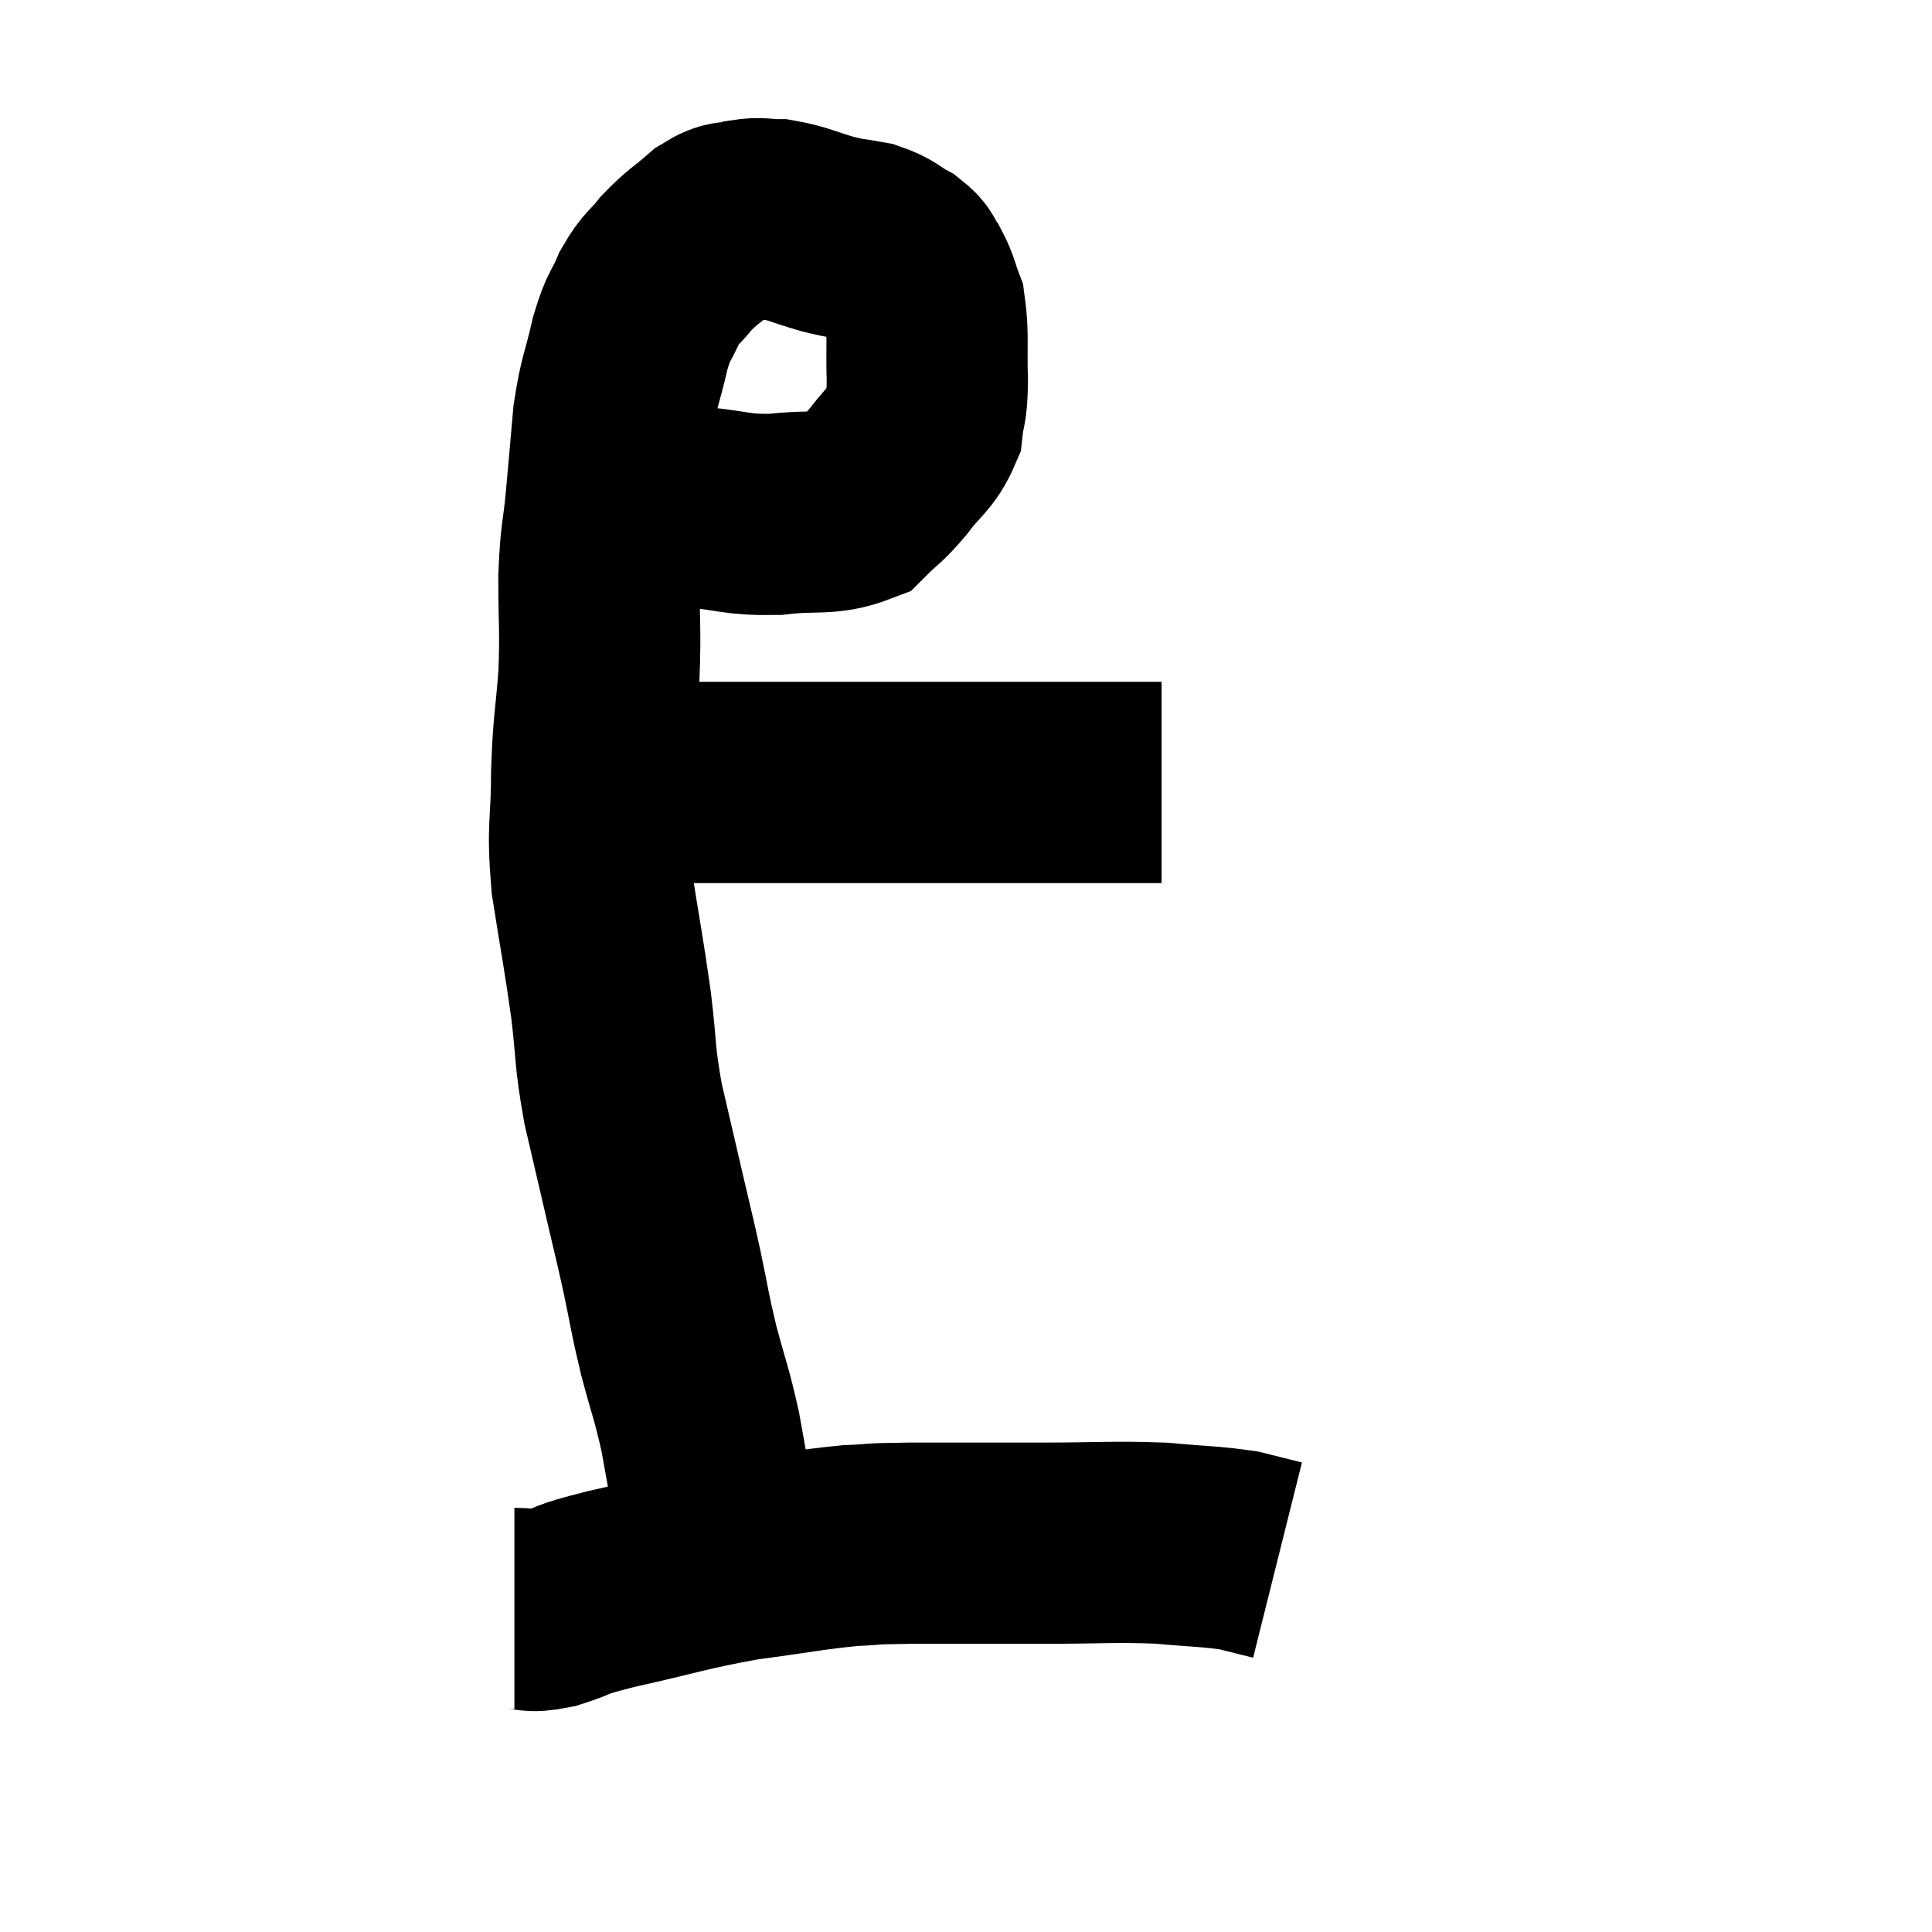 <svg width="48" height="48" viewBox="0 0 48 48" xmlns="http://www.w3.org/2000/svg"><path d="M 15.96 12.42 C 16.62 12.51, 16.455 12.51, 17.28 12.6 C 18.27 12.69, 18.27 12.795, 19.26 12.78 C 20.25 12.66, 20.535 12.81, 21.24 12.54 C 21.66 12.12, 21.66 12.195, 22.08 11.7 C 22.5 11.13, 22.68 11.115, 22.92 10.56 C 22.98 10.02, 23.025 10.2, 23.04 9.48 C 23.01 8.58, 23.07 8.325, 22.98 7.68 C 22.83 7.29, 22.845 7.215, 22.68 6.9 C 22.5 6.66, 22.605 6.645, 22.32 6.42 C 21.93 6.21, 21.975 6.15, 21.54 6 C 21.06 5.91, 21.135 5.955, 20.58 5.82 C 19.95 5.64, 19.83 5.55, 19.32 5.46 C 18.93 5.46, 18.93 5.4, 18.54 5.46 C 18.15 5.58, 18.195 5.43, 17.76 5.7 C 17.28 6.12, 17.205 6.12, 16.8 6.54 C 16.47 6.96, 16.425 6.885, 16.14 7.38 C 15.9 7.95, 15.885 7.77, 15.66 8.52 C 15.45 9.45, 15.39 9.405, 15.24 10.38 C 15.15 11.4, 15.15 11.43, 15.06 12.42 C 14.97 13.38, 14.925 13.245, 14.88 14.34 C 14.88 15.57, 14.925 15.585, 14.88 16.8 C 14.79 18, 14.745 17.925, 14.7 19.2 C 14.7 20.55, 14.58 20.46, 14.7 21.9 C 14.94 23.43, 14.985 23.58, 15.18 24.96 C 15.33 26.19, 15.255 26.16, 15.48 27.42 C 15.78 28.71, 15.84 28.965, 16.08 30 C 16.26 30.78, 16.245 30.675, 16.44 31.56 C 16.65 32.55, 16.62 32.535, 16.86 33.54 C 17.13 34.56, 17.175 34.575, 17.4 35.58 C 17.58 36.57, 17.61 36.78, 17.76 37.56 C 17.88 38.13, 17.925 38.37, 18 38.7 C 18.03 38.79, 18.045 38.835, 18.06 38.88 L 18.06 38.88" fill="none" stroke="black" stroke-width="5"></path><path d="M 15.06 19.44 C 15.51 19.44, 15.3 19.44, 15.96 19.44 C 16.83 19.44, 16.68 19.44, 17.7 19.44 C 18.87 19.44, 18.99 19.44, 20.04 19.44 C 20.97 19.44, 20.61 19.44, 21.9 19.44 C 23.55 19.44, 23.85 19.44, 25.2 19.44 C 26.25 19.44, 26.46 19.44, 27.3 19.44 C 27.93 19.44, 28.17 19.44, 28.56 19.44 L 28.86 19.44" fill="none" stroke="black" stroke-width="5"></path><path d="M 12.78 39.96 C 13.23 39.96, 13.08 40.08, 13.68 39.96 C 14.43 39.72, 13.995 39.78, 15.18 39.48 C 16.8 39.12, 16.935 39.03, 18.42 38.76 C 19.77 38.58, 20.07 38.505, 21.12 38.4 C 21.87 38.37, 21.42 38.355, 22.62 38.34 C 24.27 38.34, 24.36 38.34, 25.92 38.34 C 27.39 38.34, 27.645 38.295, 28.86 38.34 C 29.82 38.43, 30.06 38.415, 30.78 38.52 C 31.26 38.64, 31.5 38.7, 31.74 38.76 L 31.74 38.76" fill="none" stroke="black" stroke-width="5"></path></svg>